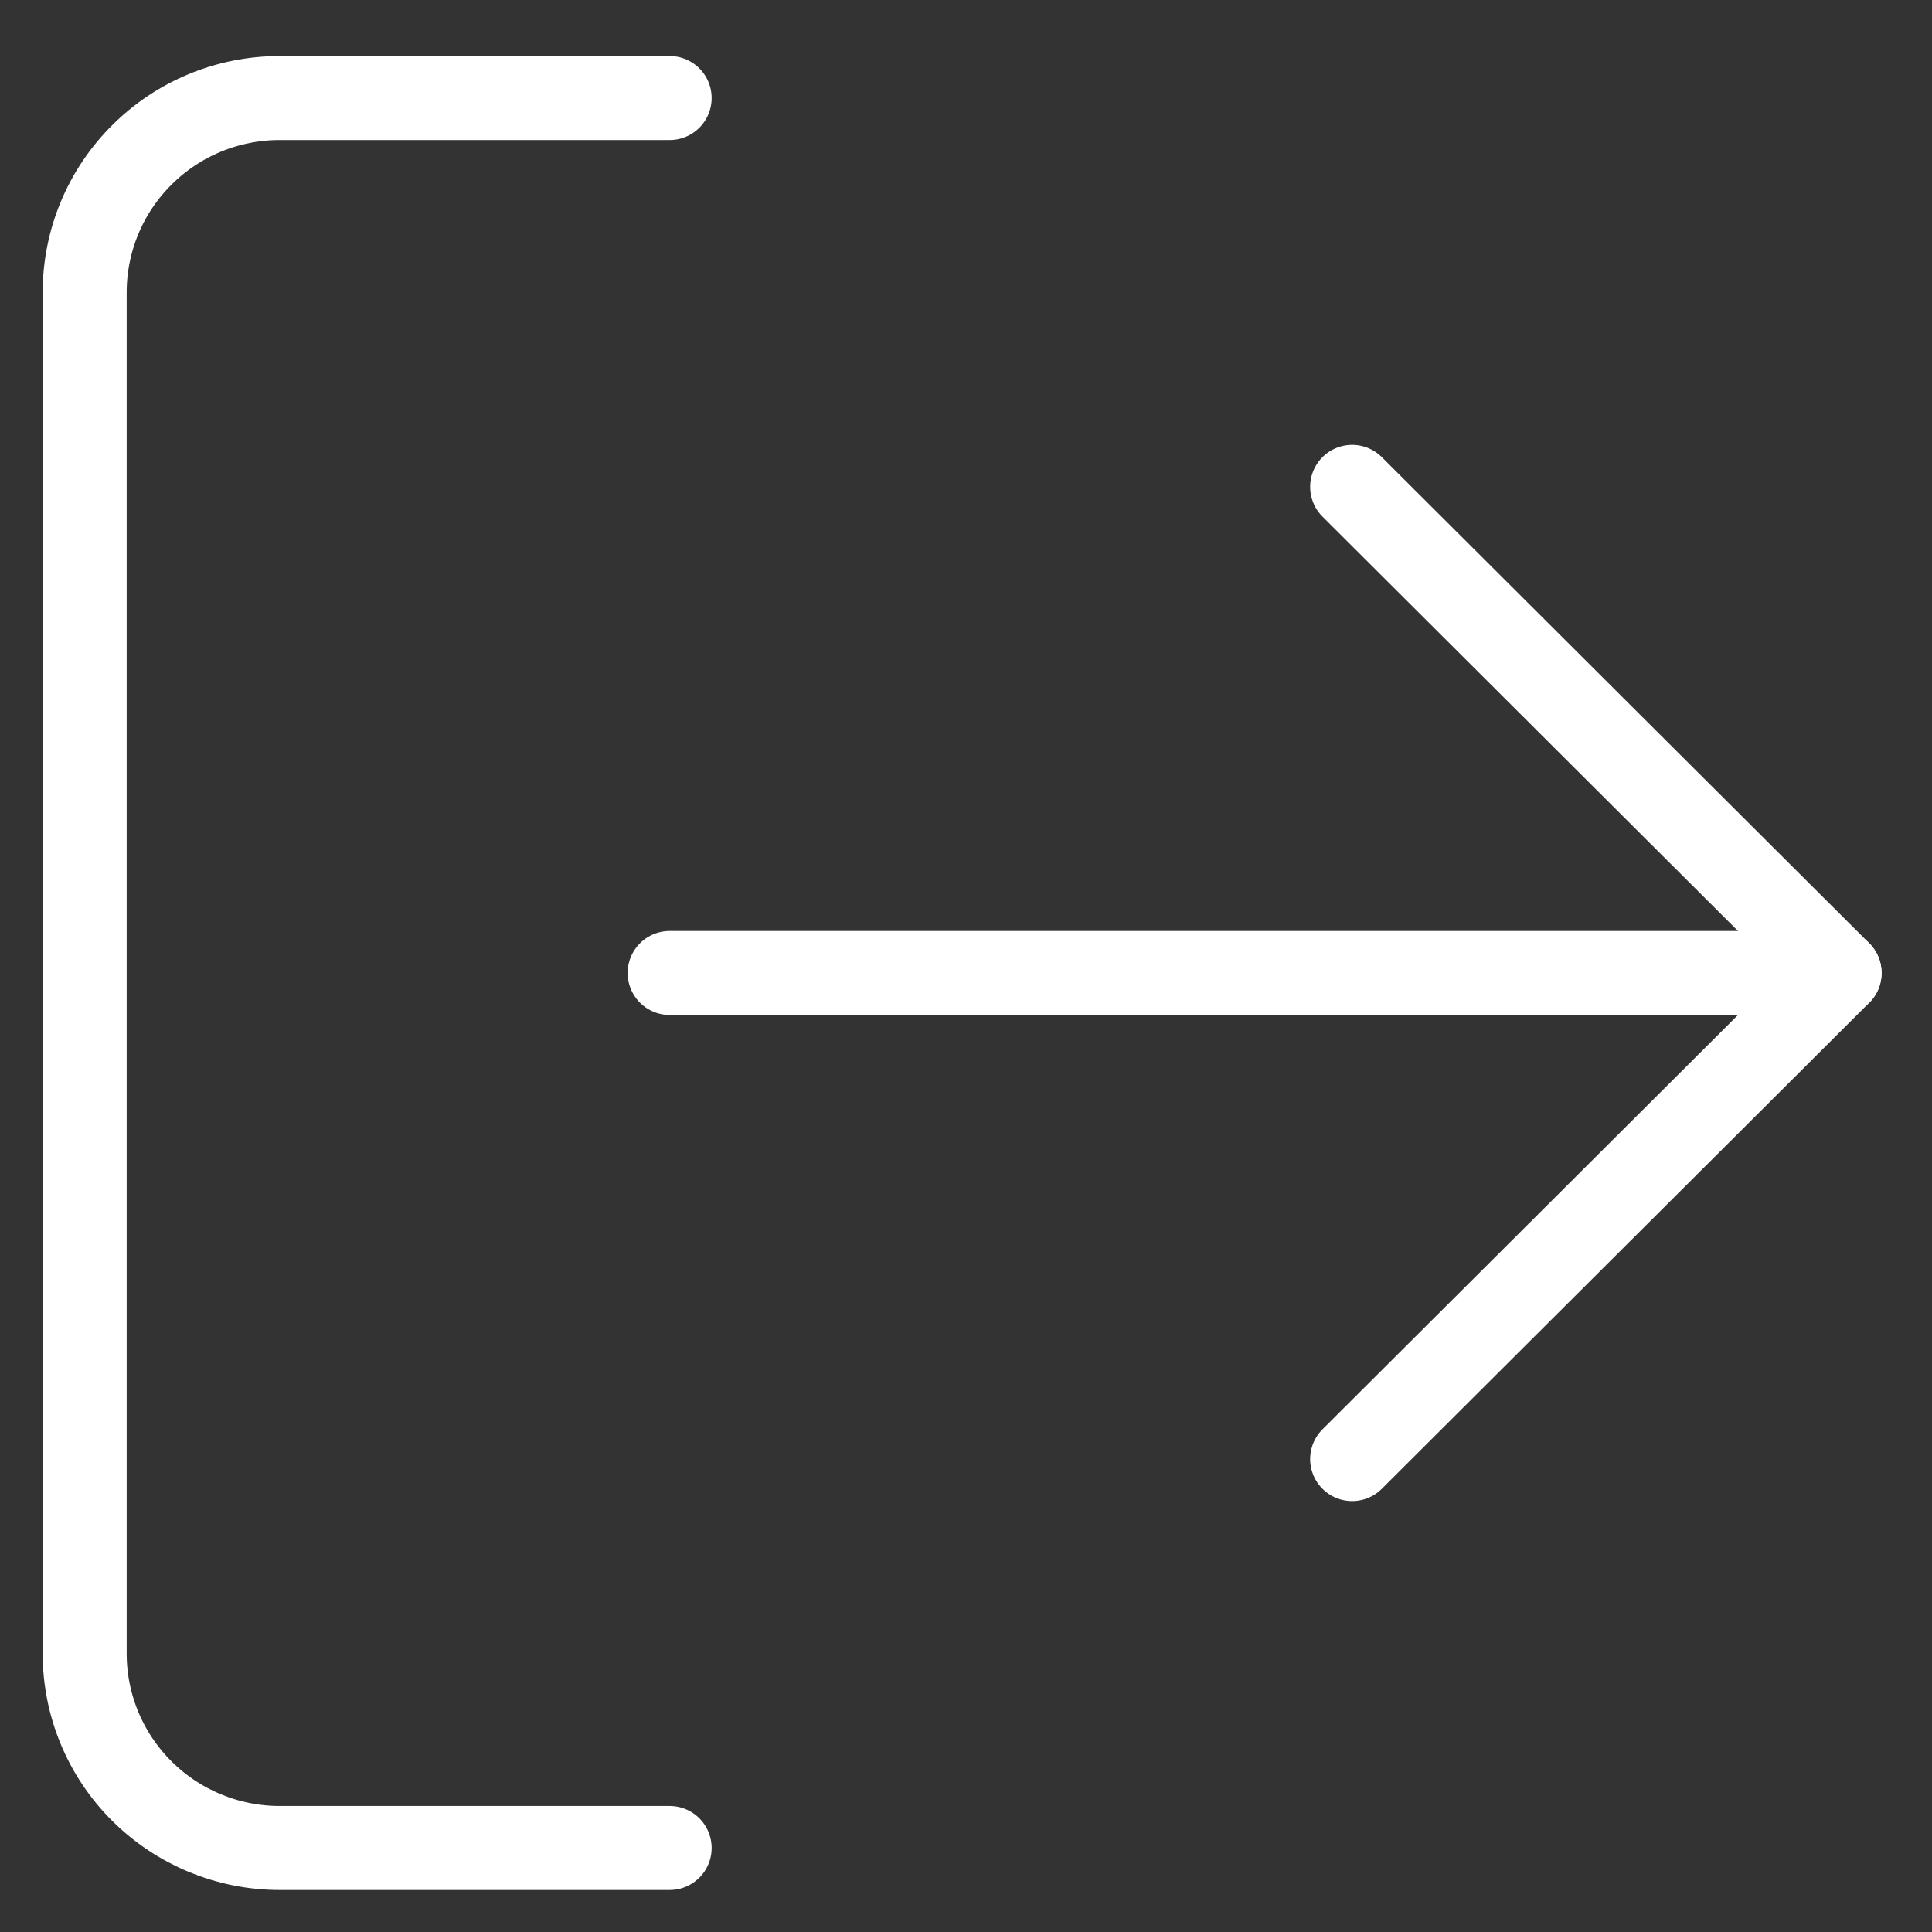 <svg width="23" height="23" viewBox="0 0 23 23" fill="none" xmlns="http://www.w3.org/2000/svg">
<rect x="0" y="0" width="23" height="23" fill="#333333" stroke="none"/>
<path d="M7.972 22H3.329C2.714 22 2.123 21.756 1.688 21.322C1.252 20.888 1.008 20.299 1.008 19.685V3.481C1.008 2.867 1.252 2.279 1.688 1.845C2.123 1.41 2.714 1.167 3.329 1.167H7.972" stroke="white" stroke-linecap="round" stroke-linejoin="round"/>
<path d="M16.097 17.37L21.9 11.583L16.097 5.796" stroke="white" stroke-linecap="round" stroke-linejoin="round"/>
<path d="M21.9 11.583H7.972" stroke="white" stroke-linecap="round" stroke-linejoin="round"/>
</svg>
